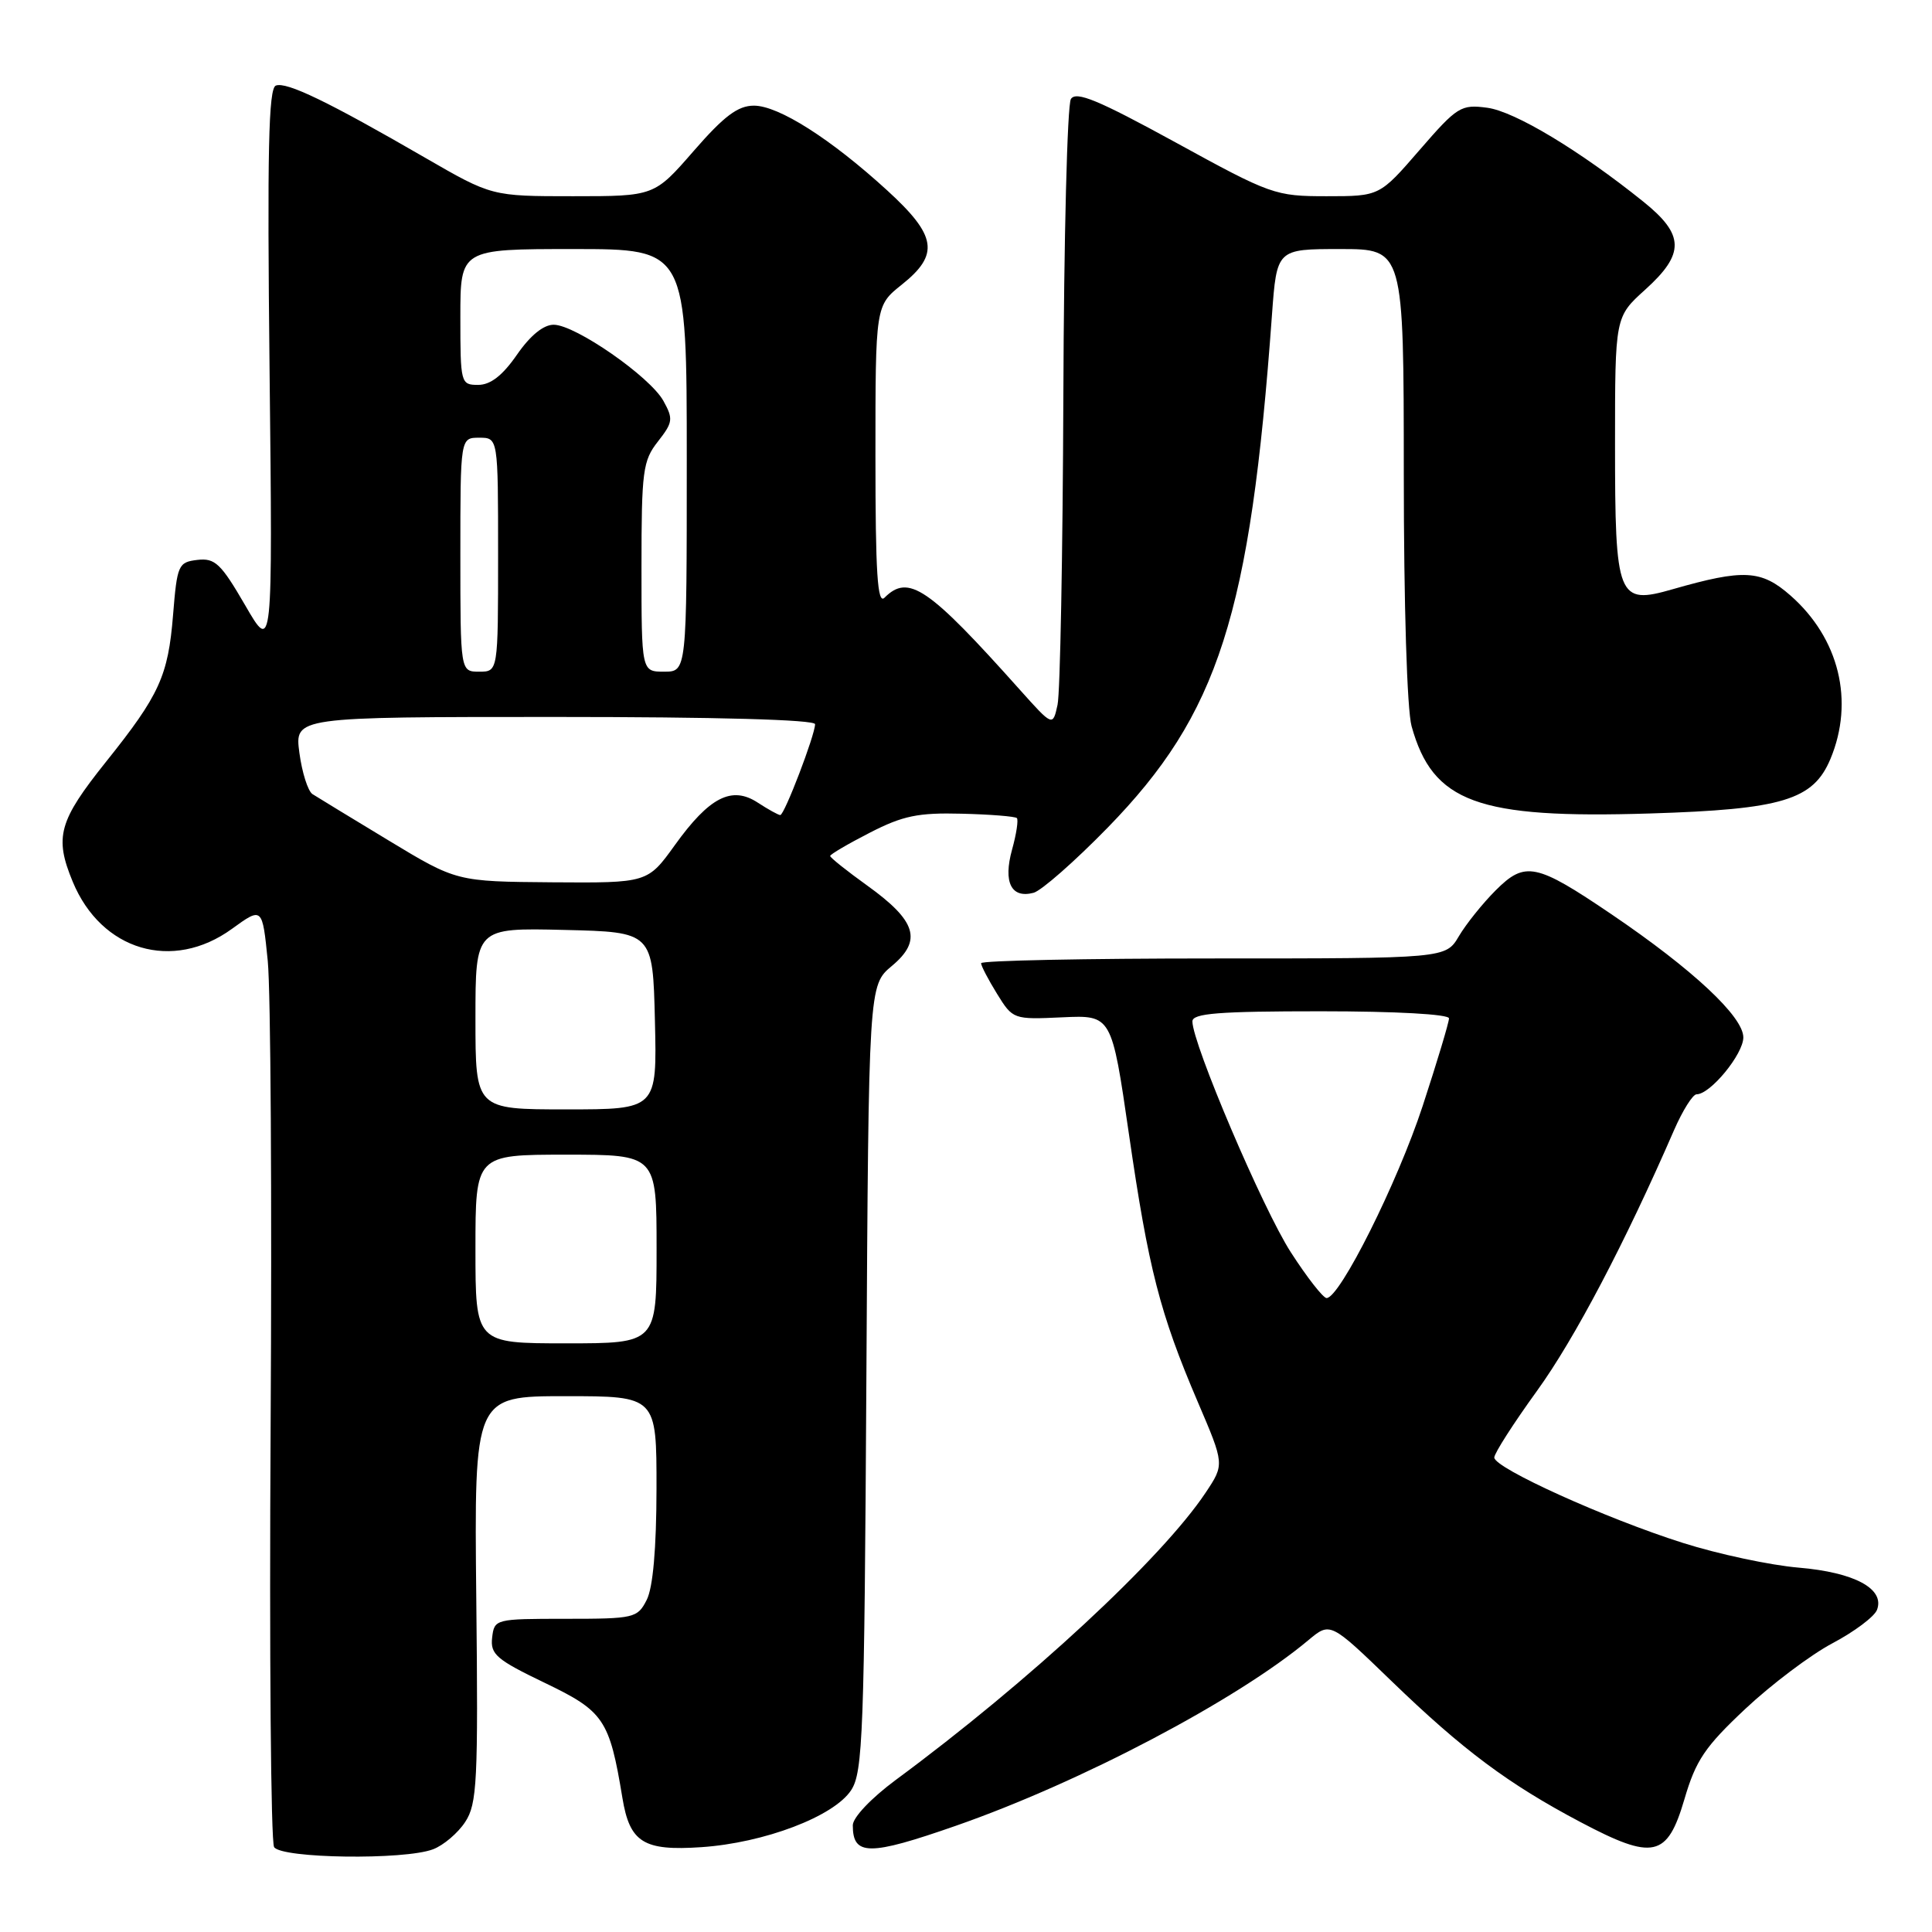 <?xml version="1.0" encoding="UTF-8" standalone="no"?>
<!DOCTYPE svg PUBLIC "-//W3C//DTD SVG 1.1//EN" "http://www.w3.org/Graphics/SVG/1.1/DTD/svg11.dtd" >
<svg xmlns="http://www.w3.org/2000/svg" xmlns:xlink="http://www.w3.org/1999/xlink" version="1.1" viewBox="0 0 256 256">
 <g >
 <path fill="currentColor"
d=" M 57.38 245.04 C 58.76 244.52 60.68 242.89 61.64 241.42 C 63.22 239.02 63.37 236.07 63.11 211.88 C 62.83 185.00 62.83 185.00 74.92 185.00 C 87.00 185.00 87.00 185.00 86.99 197.25 C 86.98 205.20 86.52 210.38 85.69 212.00 C 84.47 214.40 84.04 214.50 74.96 214.50 C 65.61 214.50 65.50 214.53 65.21 217.00 C 64.96 219.21 65.78 219.91 72.21 223.00 C 80.02 226.75 80.76 227.84 82.47 238.22 C 83.44 244.14 85.27 245.28 92.92 244.76 C 101.26 244.20 110.50 240.69 112.78 237.21 C 114.34 234.83 114.53 229.75 114.80 182.58 C 115.10 130.56 115.10 130.56 118.18 127.99 C 122.23 124.61 121.44 122.03 114.91 117.34 C 112.21 115.40 110.00 113.64 110.00 113.42 C 110.00 113.21 112.36 111.82 115.25 110.34 C 119.63 108.09 121.65 107.67 127.41 107.82 C 131.22 107.91 134.51 108.18 134.74 108.40 C 134.96 108.63 134.68 110.51 134.10 112.59 C 132.91 116.91 133.99 119.08 136.95 118.30 C 137.98 118.03 142.41 114.14 146.78 109.66 C 161.47 94.59 165.66 81.51 168.54 41.75 C 169.18 33.00 169.18 33.00 177.59 33.00 C 186.00 33.00 186.00 33.00 186.01 62.75 C 186.01 80.13 186.44 94.05 187.04 96.22 C 189.85 106.33 195.77 108.50 218.61 107.79 C 236.18 107.25 240.26 106.01 242.54 100.57 C 245.74 92.91 243.70 84.58 237.25 78.91 C 233.37 75.50 231.05 75.38 221.66 78.07 C 214.33 80.18 214.00 79.35 214.00 58.81 C 214.00 41.99 214.00 41.99 218.00 38.38 C 223.27 33.62 223.22 31.11 217.75 26.72 C 209.35 19.96 200.72 14.77 197.08 14.28 C 193.58 13.81 193.10 14.11 188.09 19.89 C 182.80 26.00 182.80 26.00 175.79 26.00 C 168.97 26.00 168.40 25.80 155.77 18.87 C 145.50 13.25 142.59 12.04 141.90 13.12 C 141.42 13.88 140.97 31.60 140.90 52.50 C 140.82 73.40 140.48 91.80 140.13 93.39 C 139.50 96.27 139.50 96.27 135.13 91.39 C 122.97 77.78 120.38 76.02 117.20 79.20 C 116.27 80.13 116.00 75.97 116.00 60.45 C 116.00 40.50 116.00 40.50 119.50 37.71 C 124.51 33.71 124.13 31.24 117.58 25.25 C 110.09 18.40 103.17 14.00 99.90 14.00 C 97.77 14.00 95.94 15.38 91.92 20.00 C 86.70 26.00 86.70 26.00 75.93 26.00 C 65.16 26.00 65.16 26.00 56.33 20.90 C 43.49 13.47 37.96 10.80 36.55 11.34 C 35.58 11.72 35.40 19.97 35.72 49.16 C 36.13 86.50 36.13 86.50 32.48 80.19 C 29.28 74.68 28.49 73.92 26.16 74.19 C 23.63 74.49 23.47 74.83 22.93 81.50 C 22.28 89.57 21.12 92.10 14.08 100.90 C 7.77 108.79 7.18 110.91 9.64 116.84 C 13.43 125.98 22.87 128.78 30.73 123.08 C 34.76 120.16 34.76 120.16 35.48 127.33 C 35.87 131.27 36.04 159.02 35.86 189.00 C 35.68 218.98 35.89 244.06 36.32 244.75 C 37.29 246.26 53.57 246.49 57.38 245.04 Z  M 126.67 241.92 C 143.22 236.15 163.93 225.24 173.38 217.32 C 176.27 214.91 176.27 214.91 184.38 222.75 C 193.85 231.90 199.85 236.38 209.43 241.44 C 219.08 246.54 220.92 246.14 223.19 238.42 C 224.70 233.25 225.91 231.46 231.28 226.42 C 234.75 223.17 239.95 219.25 242.83 217.73 C 245.72 216.20 248.36 214.22 248.71 213.32 C 249.78 210.53 245.75 208.35 238.33 207.72 C 234.57 207.40 227.68 205.93 223.01 204.45 C 212.77 201.21 198.00 194.52 198.00 193.13 C 198.00 192.57 200.54 188.61 203.65 184.31 C 208.63 177.43 215.34 164.66 221.82 149.75 C 222.96 147.14 224.30 145.00 224.81 145.00 C 226.63 145.00 231.00 139.68 231.00 137.46 C 231.00 134.71 224.30 128.45 213.55 121.16 C 203.53 114.37 202.09 114.07 198.18 117.98 C 196.46 119.70 194.27 122.43 193.31 124.05 C 191.57 127.00 191.57 127.00 160.78 127.00 C 143.85 127.00 130.00 127.28 130.00 127.63 C 130.00 127.98 130.95 129.80 132.11 131.68 C 134.21 135.08 134.28 135.10 140.77 134.80 C 147.30 134.50 147.30 134.50 149.59 150.28 C 152.18 168.14 153.69 174.02 158.71 185.76 C 162.25 194.03 162.25 194.03 159.77 197.76 C 153.97 206.48 136.40 222.78 118.68 235.86 C 115.43 238.27 113.00 240.83 113.00 241.86 C 113.00 245.93 115.15 245.94 126.67 241.92 Z  M 63.00 165.50 C 63.00 153.00 63.00 153.00 75.00 153.00 C 87.00 153.00 87.00 153.00 87.00 165.50 C 87.00 178.00 87.00 178.00 75.00 178.00 C 63.00 178.00 63.00 178.00 63.00 165.50 Z  M 63.00 134.97 C 63.00 122.94 63.00 122.94 74.75 123.22 C 86.50 123.50 86.50 123.50 86.78 135.25 C 87.06 147.00 87.06 147.00 75.03 147.00 C 63.00 147.00 63.00 147.00 63.00 134.97 Z  M 51.50 111.37 C 46.55 108.38 42.01 105.61 41.40 105.22 C 40.80 104.82 40.02 102.36 39.67 99.75 C 39.04 95.00 39.04 95.00 73.52 95.00 C 94.94 95.00 108.00 95.36 108.00 95.96 C 108.00 97.38 103.94 108.00 103.39 108.00 C 103.14 108.00 101.80 107.26 100.42 106.36 C 96.97 104.09 94.00 105.61 89.43 111.97 C 85.81 117.00 85.81 117.00 73.16 116.91 C 60.50 116.81 60.50 116.81 51.50 111.37 Z  M 61.00 73.50 C 61.00 58.00 61.00 58.00 63.50 58.00 C 66.00 58.00 66.00 58.00 66.00 73.50 C 66.00 89.00 66.00 89.00 63.50 89.00 C 61.00 89.00 61.00 89.00 61.00 73.50 Z  M 85.00 75.13 C 85.00 62.40 85.18 61.04 87.18 58.50 C 89.17 55.96 89.23 55.51 87.90 53.11 C 86.11 49.90 76.28 43.07 73.39 43.03 C 72.03 43.01 70.28 44.43 68.50 47.00 C 66.59 49.76 64.99 51.00 63.36 51.00 C 61.05 51.00 61.00 50.80 61.00 42.00 C 61.00 33.00 61.00 33.00 76.00 33.00 C 91.00 33.00 91.00 33.00 91.00 61.00 C 91.00 89.00 91.00 89.00 88.00 89.00 C 85.00 89.00 85.00 89.00 85.00 75.13 Z  M 171.04 165.93 C 167.36 160.24 158.00 138.28 158.00 135.34 C 158.00 134.27 161.48 134.00 175.00 134.00 C 184.98 134.00 192.00 134.39 192.00 134.94 C 192.00 135.46 190.43 140.69 188.51 146.55 C 185.18 156.71 177.53 172.00 175.78 172.00 C 175.33 172.00 173.19 169.27 171.04 165.93 Z "/>
</g>
</svg>